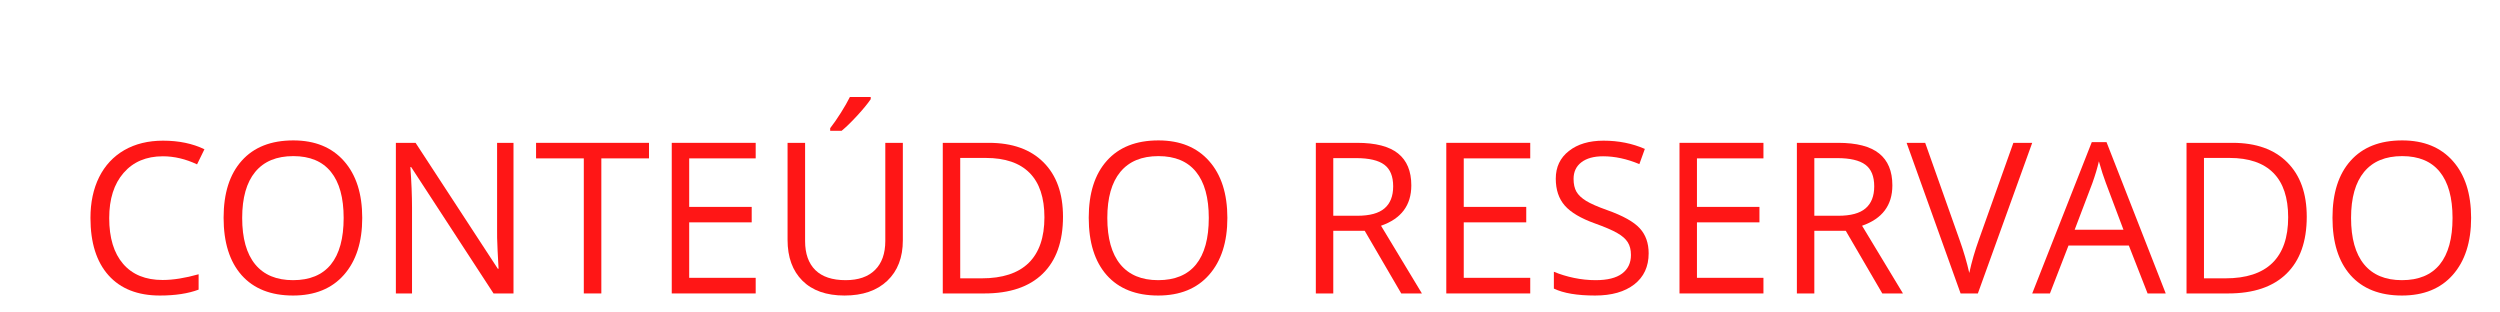 <svg xmlns="http://www.w3.org/2000/svg" xmlns:xlink="http://www.w3.org/1999/xlink" width="600" zoomAndPan="magnify" viewBox="0 0 450 56.25" height="75" preserveAspectRatio="xMidYMid meet" version="1.0"><defs><g/></defs><g fill="#ff1616" fill-opacity="1"><g transform="translate(13.97, 52.82)"><g><path d="M 15.344 -24.688 C 12.363 -24.688 10.008 -23.691 8.281 -21.703 C 6.551 -19.723 5.688 -17.008 5.688 -13.562 C 5.688 -10.008 6.52 -7.266 8.188 -5.328 C 9.852 -3.391 12.223 -2.422 15.297 -2.422 C 17.191 -2.422 19.352 -2.766 21.781 -3.453 L 21.781 -0.688 C 19.895 0.02 17.57 0.375 14.812 0.375 C 10.82 0.375 7.738 -0.836 5.562 -3.266 C 3.395 -5.691 2.312 -9.133 2.312 -13.594 C 2.312 -16.383 2.832 -18.832 3.875 -20.938 C 4.926 -23.039 6.438 -24.66 8.406 -25.797 C 10.383 -26.93 12.707 -27.5 15.375 -27.5 C 18.219 -27.5 20.703 -26.984 22.828 -25.953 L 21.5 -23.234 C 19.445 -24.203 17.395 -24.688 15.344 -24.688 Z M 15.344 -24.688 "/></g></g></g><g fill="#ff1616" fill-opacity="1"><g transform="translate(37.936, 52.82)"><g><path d="M 27.266 -13.594 C 27.266 -9.25 26.164 -5.832 23.969 -3.344 C 21.781 -0.863 18.727 0.375 14.812 0.375 C 10.82 0.375 7.738 -0.844 5.562 -3.281 C 3.395 -5.727 2.312 -9.176 2.312 -13.625 C 2.312 -18.039 3.398 -21.461 5.578 -23.891 C 7.754 -26.328 10.848 -27.547 14.859 -27.547 C 18.754 -27.547 21.797 -26.305 23.984 -23.828 C 26.172 -21.359 27.266 -17.945 27.266 -13.594 Z M 5.656 -13.594 C 5.656 -9.926 6.438 -7.141 8 -5.234 C 9.562 -3.336 11.832 -2.391 14.812 -2.391 C 17.82 -2.391 20.094 -3.332 21.625 -5.219 C 23.156 -7.113 23.922 -9.906 23.922 -13.594 C 23.922 -17.238 23.156 -20.004 21.625 -21.891 C 20.102 -23.773 17.848 -24.719 14.859 -24.719 C 11.848 -24.719 9.562 -23.77 8 -21.875 C 6.438 -19.977 5.656 -17.219 5.656 -13.594 Z M 5.656 -13.594 "/></g></g></g><g fill="#ff1616" fill-opacity="1"><g transform="translate(67.523, 52.82)"><g><path d="M 24.906 0 L 21.312 0 L 6.484 -22.75 L 6.344 -22.75 C 6.539 -20.082 6.641 -17.633 6.641 -15.406 L 6.641 0 L 3.734 0 L 3.734 -27.109 L 7.281 -27.109 L 22.078 -4.453 L 22.219 -4.453 C 22.195 -4.785 22.141 -5.859 22.047 -7.672 C 21.961 -9.484 21.93 -10.781 21.953 -11.562 L 21.953 -27.109 L 24.906 -27.109 Z M 24.906 0 "/></g></g></g><g fill="#ff1616" fill-opacity="1"><g transform="translate(96.163, 52.82)"><g><path d="M 12.078 0 L 8.922 0 L 8.922 -24.312 L 0.328 -24.312 L 0.328 -27.109 L 20.656 -27.109 L 20.656 -24.312 L 12.078 -24.312 Z M 12.078 0 "/></g></g></g><g fill="#ff1616" fill-opacity="1"><g transform="translate(117.18, 52.82)"><g><path d="M 18.844 0 L 3.734 0 L 3.734 -27.109 L 18.844 -27.109 L 18.844 -24.312 L 6.875 -24.312 L 6.875 -15.578 L 18.125 -15.578 L 18.125 -12.797 L 6.875 -12.797 L 6.875 -2.812 L 18.844 -2.812 Z M 18.844 0 "/></g></g></g><g fill="#ff1616" fill-opacity="1"><g transform="translate(138.308, 52.82)"><g><path d="M 24.203 -27.109 L 24.203 -9.562 C 24.203 -6.477 23.27 -4.051 21.406 -2.281 C 19.539 -0.508 16.973 0.375 13.703 0.375 C 10.441 0.375 7.914 -0.516 6.125 -2.297 C 4.344 -4.078 3.453 -6.523 3.453 -9.641 L 3.453 -27.109 L 6.609 -27.109 L 6.609 -9.422 C 6.609 -7.16 7.223 -5.422 8.453 -4.203 C 9.691 -2.992 11.508 -2.391 13.906 -2.391 C 16.195 -2.391 17.957 -3 19.188 -4.219 C 20.426 -5.438 21.047 -7.18 21.047 -9.453 L 21.047 -27.109 Z M 11.125 -29.75 C 11.719 -30.508 12.359 -31.43 13.047 -32.516 C 13.734 -33.609 14.273 -34.555 14.672 -35.359 L 18.422 -35.359 L 18.422 -34.969 C 17.879 -34.164 17.066 -33.176 15.984 -32 C 14.91 -30.832 13.977 -29.926 13.188 -29.281 L 11.125 -29.281 Z M 11.125 -29.75 "/></g></g></g><g fill="#ff1616" fill-opacity="1"><g transform="translate(165.965, 52.82)"><g><path d="M 25.375 -13.812 C 25.375 -9.344 24.156 -5.922 21.719 -3.547 C 19.289 -1.18 15.797 0 11.234 0 L 3.734 0 L 3.734 -27.109 L 12.031 -27.109 C 16.25 -27.109 19.523 -25.941 21.859 -23.609 C 24.203 -21.273 25.375 -18.008 25.375 -13.812 Z M 22.031 -13.703 C 22.031 -17.242 21.141 -19.91 19.359 -21.703 C 17.586 -23.492 14.957 -24.391 11.469 -24.391 L 6.875 -24.391 L 6.875 -2.719 L 10.719 -2.719 C 14.477 -2.719 17.301 -3.641 19.188 -5.484 C 21.082 -7.336 22.031 -10.078 22.031 -13.703 Z M 22.031 -13.703 "/></g></g></g><g fill="#ff1616" fill-opacity="1"><g transform="translate(193.66, 52.82)"><g><path d="M 27.266 -13.594 C 27.266 -9.25 26.164 -5.832 23.969 -3.344 C 21.781 -0.863 18.727 0.375 14.812 0.375 C 10.82 0.375 7.738 -0.844 5.562 -3.281 C 3.395 -5.727 2.312 -9.176 2.312 -13.625 C 2.312 -18.039 3.398 -21.461 5.578 -23.891 C 7.754 -26.328 10.848 -27.547 14.859 -27.547 C 18.754 -27.547 21.797 -26.305 23.984 -23.828 C 26.172 -21.359 27.266 -17.945 27.266 -13.594 Z M 5.656 -13.594 C 5.656 -9.926 6.438 -7.141 8 -5.234 C 9.562 -3.336 11.832 -2.391 14.812 -2.391 C 17.82 -2.391 20.094 -3.332 21.625 -5.219 C 23.156 -7.113 23.922 -9.906 23.922 -13.594 C 23.922 -17.238 23.156 -20.004 21.625 -21.891 C 20.102 -23.773 17.848 -24.719 14.859 -24.719 C 11.848 -24.719 9.562 -23.77 8 -21.875 C 6.438 -19.977 5.656 -17.219 5.656 -13.594 Z M 5.656 -13.594 "/></g></g></g><g fill="#ff1616" fill-opacity="1"><g transform="translate(223.247, 52.82)"><g/></g></g><g fill="#ff1616" fill-opacity="1"><g transform="translate(233.115, 52.82)"><g><path d="M 6.875 -11.281 L 6.875 0 L 3.734 0 L 3.734 -27.109 L 11.172 -27.109 C 14.492 -27.109 16.945 -26.473 18.531 -25.203 C 20.125 -23.93 20.922 -22.016 20.922 -19.453 C 20.922 -15.867 19.102 -13.445 15.469 -12.188 L 22.828 0 L 19.109 0 L 12.531 -11.281 Z M 6.875 -13.984 L 11.203 -13.984 C 13.43 -13.984 15.062 -14.426 16.094 -15.312 C 17.133 -16.195 17.656 -17.52 17.656 -19.281 C 17.656 -21.082 17.125 -22.379 16.062 -23.172 C 15.008 -23.961 13.316 -24.359 10.984 -24.359 L 6.875 -24.359 Z M 6.875 -13.984 "/></g></g></g><g fill="#ff1616" fill-opacity="1"><g transform="translate(256.599, 52.82)"><g><path d="M 18.844 0 L 3.734 0 L 3.734 -27.109 L 18.844 -27.109 L 18.844 -24.312 L 6.875 -24.312 L 6.875 -15.578 L 18.125 -15.578 L 18.125 -12.797 L 6.875 -12.797 L 6.875 -2.812 L 18.844 -2.812 Z M 18.844 0 "/></g></g></g><g fill="#ff1616" fill-opacity="1"><g transform="translate(277.727, 52.82)"><g><path d="M 19.031 -7.219 C 19.031 -4.832 18.164 -2.969 16.438 -1.625 C 14.707 -0.289 12.359 0.375 9.391 0.375 C 6.172 0.375 3.695 -0.039 1.969 -0.875 L 1.969 -3.906 C 3.082 -3.438 4.289 -3.066 5.594 -2.797 C 6.906 -2.523 8.207 -2.391 9.5 -2.391 C 11.602 -2.391 13.188 -2.785 14.25 -3.578 C 15.312 -4.379 15.844 -5.492 15.844 -6.922 C 15.844 -7.859 15.648 -8.625 15.266 -9.219 C 14.891 -9.82 14.258 -10.375 13.375 -10.875 C 12.5 -11.383 11.156 -11.961 9.344 -12.609 C 6.82 -13.516 5.02 -14.582 3.938 -15.812 C 2.852 -17.051 2.312 -18.664 2.312 -20.656 C 2.312 -22.75 3.098 -24.41 4.672 -25.641 C 6.242 -26.879 8.32 -27.5 10.906 -27.5 C 13.602 -27.5 16.082 -27.004 18.344 -26.016 L 17.359 -23.281 C 15.117 -24.219 12.941 -24.688 10.828 -24.688 C 9.16 -24.688 7.859 -24.328 6.922 -23.609 C 5.984 -22.891 5.516 -21.895 5.516 -20.625 C 5.516 -19.688 5.688 -18.914 6.031 -18.312 C 6.375 -17.719 6.957 -17.164 7.781 -16.656 C 8.602 -16.156 9.863 -15.602 11.562 -15 C 14.406 -13.988 16.359 -12.898 17.422 -11.734 C 18.492 -10.578 19.031 -9.07 19.031 -7.219 Z M 19.031 -7.219 "/></g></g></g><g fill="#ff1616" fill-opacity="1"><g transform="translate(298.576, 52.82)"><g><path d="M 18.844 0 L 3.734 0 L 3.734 -27.109 L 18.844 -27.109 L 18.844 -24.312 L 6.875 -24.312 L 6.875 -15.578 L 18.125 -15.578 L 18.125 -12.797 L 6.875 -12.797 L 6.875 -2.812 L 18.844 -2.812 Z M 18.844 0 "/></g></g></g><g fill="#ff1616" fill-opacity="1"><g transform="translate(319.704, 52.82)"><g><path d="M 6.875 -11.281 L 6.875 0 L 3.734 0 L 3.734 -27.109 L 11.172 -27.109 C 14.492 -27.109 16.945 -26.473 18.531 -25.203 C 20.125 -23.93 20.922 -22.016 20.922 -19.453 C 20.922 -15.867 19.102 -13.445 15.469 -12.188 L 22.828 0 L 19.109 0 L 12.531 -11.281 Z M 6.875 -13.984 L 11.203 -13.984 C 13.43 -13.984 15.062 -14.426 16.094 -15.312 C 17.133 -16.195 17.656 -17.52 17.656 -19.281 C 17.656 -21.082 17.125 -22.379 16.062 -23.172 C 15.008 -23.961 13.316 -24.359 10.984 -24.359 L 6.875 -24.359 Z M 6.875 -13.984 "/></g></g></g><g fill="#ff1616" fill-opacity="1"><g transform="translate(343.188, 52.82)"><g><path d="M 19.219 -27.109 L 22.609 -27.109 L 12.828 0 L 9.719 0 L 0 -27.109 L 3.344 -27.109 L 9.562 -9.562 C 10.281 -7.551 10.852 -5.594 11.281 -3.688 C 11.719 -5.695 12.297 -7.695 13.016 -9.688 Z M 19.219 -27.109 "/></g></g></g><g fill="#ff1616" fill-opacity="1"><g transform="translate(365.8, 52.82)"><g><path d="M 20.766 0 L 17.391 -8.625 L 6.531 -8.625 L 3.188 0 L 0 0 L 10.719 -27.234 L 13.375 -27.234 L 24.031 0 Z M 16.422 -11.469 L 13.266 -19.859 C 12.859 -20.922 12.438 -22.227 12 -23.781 C 11.727 -22.594 11.336 -21.285 10.828 -19.859 L 7.641 -11.469 Z M 16.422 -11.469 "/></g></g></g><g fill="#ff1616" fill-opacity="1"><g transform="translate(389.84, 52.82)"><g><path d="M 25.375 -13.812 C 25.375 -9.344 24.156 -5.922 21.719 -3.547 C 19.289 -1.18 15.797 0 11.234 0 L 3.734 0 L 3.734 -27.109 L 12.031 -27.109 C 16.25 -27.109 19.523 -25.941 21.859 -23.609 C 24.203 -21.273 25.375 -18.008 25.375 -13.812 Z M 22.031 -13.703 C 22.031 -17.242 21.141 -19.91 19.359 -21.703 C 17.586 -23.492 14.957 -24.391 11.469 -24.391 L 6.875 -24.391 L 6.875 -2.719 L 10.719 -2.719 C 14.477 -2.719 17.301 -3.641 19.188 -5.484 C 21.082 -7.336 22.031 -10.078 22.031 -13.703 Z M 22.031 -13.703 "/></g></g></g><g fill="#ff1616" fill-opacity="1"><g transform="translate(417.535, 52.82)"><g><path d="M 27.266 -13.594 C 27.266 -9.25 26.164 -5.832 23.969 -3.344 C 21.781 -0.863 18.727 0.375 14.812 0.375 C 10.82 0.375 7.738 -0.844 5.562 -3.281 C 3.395 -5.727 2.312 -9.176 2.312 -13.625 C 2.312 -18.039 3.398 -21.461 5.578 -23.891 C 7.754 -26.328 10.848 -27.547 14.859 -27.547 C 18.754 -27.547 21.797 -26.305 23.984 -23.828 C 26.172 -21.359 27.266 -17.945 27.266 -13.594 Z M 5.656 -13.594 C 5.656 -9.926 6.438 -7.141 8 -5.234 C 9.562 -3.336 11.832 -2.391 14.812 -2.391 C 17.82 -2.391 20.094 -3.332 21.625 -5.219 C 23.156 -7.113 23.922 -9.906 23.922 -13.594 C 23.922 -17.238 23.156 -20.004 21.625 -21.891 C 20.102 -23.773 17.848 -24.719 14.859 -24.719 C 11.848 -24.719 9.562 -23.77 8 -21.875 C 6.438 -19.977 5.656 -17.219 5.656 -13.594 Z M 5.656 -13.594 "/></g></g></g></svg>